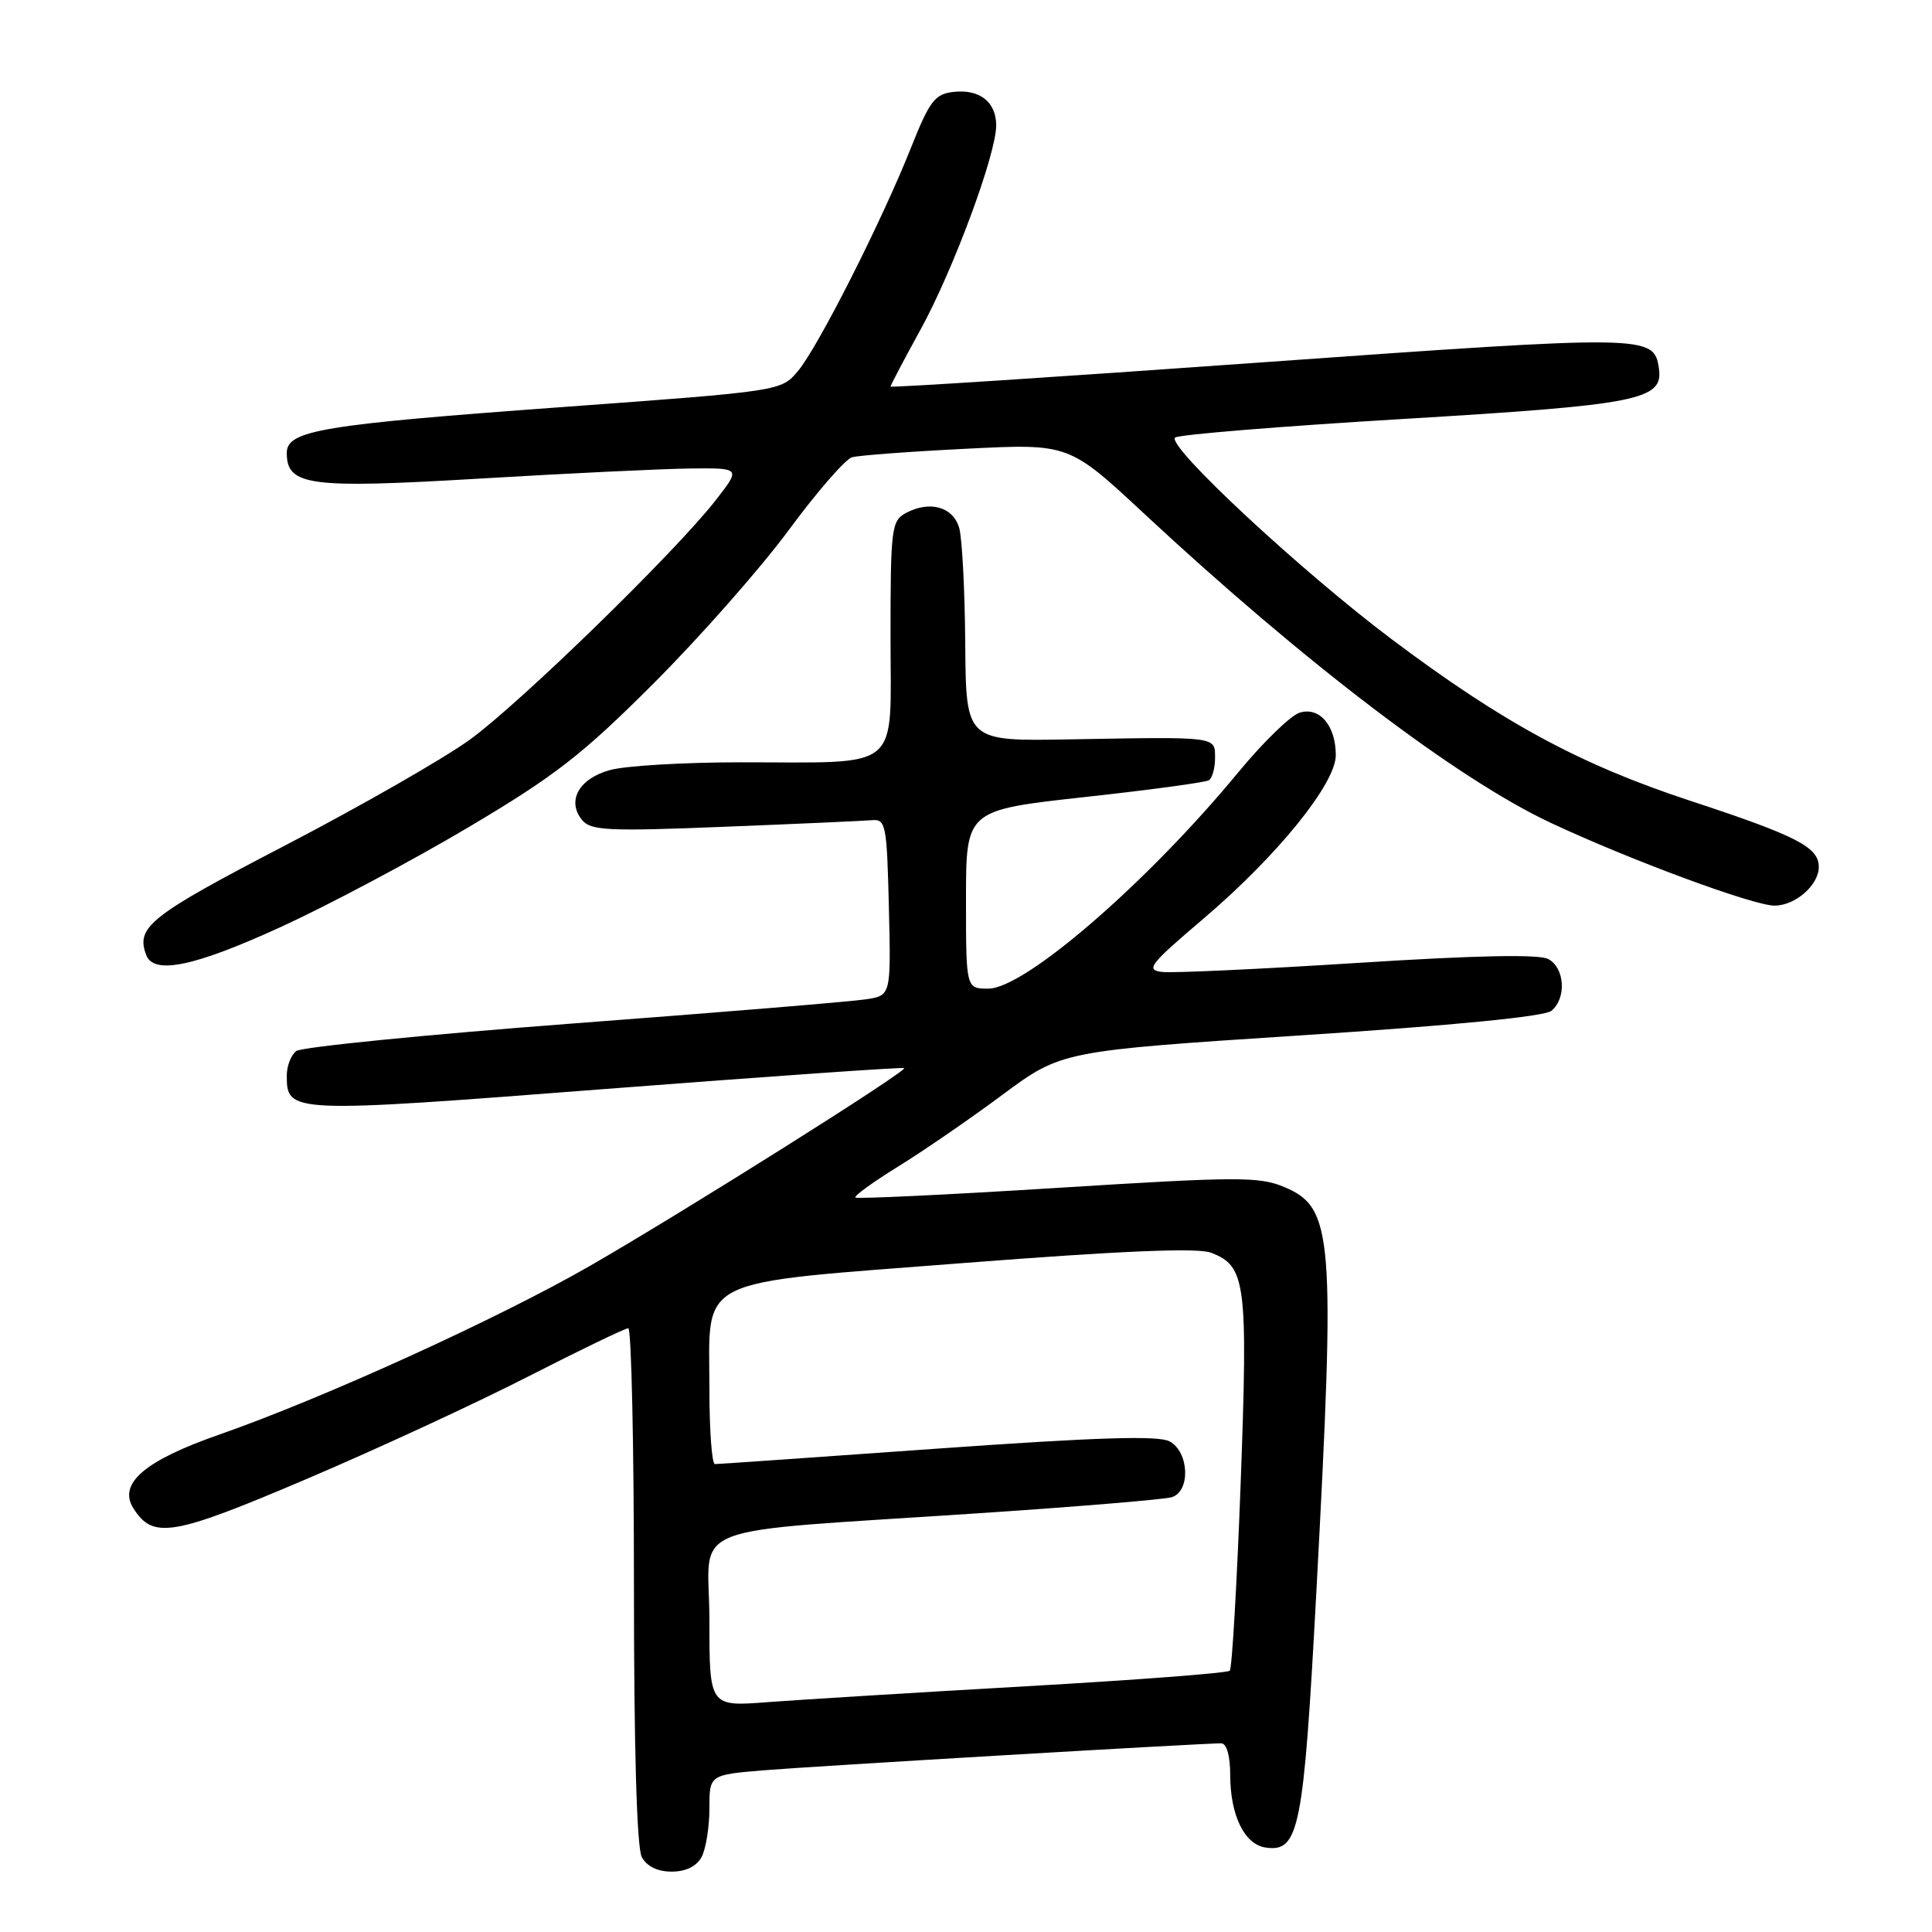 <?xml version="1.0" encoding="UTF-8" standalone="no"?>
<!DOCTYPE svg PUBLIC "-//W3C//DTD SVG 1.1//EN" "http://www.w3.org/Graphics/SVG/1.1/DTD/svg11.dtd" >
<svg xmlns="http://www.w3.org/2000/svg" xmlns:xlink="http://www.w3.org/1999/xlink" version="1.1" viewBox="0 0 256 256">
 <g >
 <path fill="currentColor"
d=" M 92.96 246.07 C 93.53 245.00 94.00 242.12 94.00 239.65 C 94.00 235.17 94.00 235.17 101.25 234.57 C 107.95 234.02 159.11 231.00 161.81 231.00 C 162.54 231.00 163.01 232.64 163.01 235.25 C 163.03 240.59 164.91 244.41 167.71 244.81 C 172.14 245.45 172.73 242.47 174.42 211.00 C 176.96 163.66 176.68 160.03 170.18 157.29 C 166.85 155.89 164.00 155.90 140.11 157.40 C 125.59 158.31 113.55 158.88 113.34 158.68 C 113.14 158.47 115.67 156.64 118.96 154.60 C 122.26 152.57 128.49 148.29 132.81 145.08 C 140.66 139.26 140.66 139.26 172.40 137.19 C 192.54 135.88 204.66 134.70 205.57 133.94 C 207.59 132.27 207.35 128.26 205.16 127.08 C 203.93 126.42 195.56 126.59 179.91 127.59 C 167.03 128.41 155.38 128.95 154.00 128.79 C 151.75 128.53 152.31 127.81 159.50 121.70 C 169.24 113.41 177.00 103.83 177.00 100.07 C 177.00 96.14 174.83 93.60 172.19 94.44 C 171.00 94.82 167.36 98.36 164.10 102.31 C 152.07 116.91 135.80 131.00 130.96 131.00 C 128.00 131.00 128.00 131.00 128.00 119.17 C 128.00 107.35 128.00 107.35 143.68 105.62 C 152.30 104.68 159.72 103.67 160.18 103.39 C 160.63 103.11 161.00 101.78 161.00 100.44 C 161.00 97.56 161.42 97.62 141.75 97.97 C 128.00 98.22 128.00 98.22 127.90 85.36 C 127.85 78.29 127.49 71.38 127.11 70.00 C 126.33 67.17 123.22 66.28 120.05 67.97 C 118.12 69.01 118.00 69.97 118.00 84.41 C 118.00 102.46 119.76 101.00 98.12 101.01 C 90.63 101.01 82.84 101.47 80.81 102.04 C 76.69 103.18 75.05 106.15 77.15 108.68 C 78.29 110.06 80.67 110.17 96.01 109.55 C 105.66 109.17 114.45 108.77 115.53 108.68 C 117.37 108.51 117.52 109.25 117.78 120.20 C 118.06 131.90 118.06 131.90 114.78 132.41 C 112.98 132.70 95.53 134.14 76.00 135.61 C 56.48 137.09 39.94 138.74 39.25 139.27 C 38.56 139.81 38.00 141.26 38.00 142.50 C 38.00 147.52 38.27 147.54 80.29 144.29 C 101.86 142.63 119.64 141.38 119.81 141.53 C 120.26 141.91 90.65 160.55 78.20 167.72 C 66.05 174.71 42.86 185.27 29.03 190.10 C 19.16 193.54 15.62 196.58 17.67 199.85 C 20.27 203.98 22.84 203.55 40.54 196.01 C 49.87 192.04 63.12 185.91 70.00 182.39 C 76.88 178.87 82.84 176.00 83.25 176.00 C 83.66 176.00 84.00 191.33 84.00 210.07 C 84.00 231.64 84.38 244.84 85.04 246.07 C 85.70 247.30 87.13 248.00 89.00 248.00 C 90.87 248.00 92.30 247.30 92.96 246.07 Z  M 37.21 122.83 C 43.42 119.99 54.58 114.06 62.00 109.66 C 73.53 102.82 77.12 100.04 86.58 90.58 C 92.68 84.48 100.74 75.35 104.49 70.27 C 108.23 65.19 112.02 60.84 112.90 60.59 C 113.78 60.34 120.60 59.83 128.06 59.46 C 141.63 58.78 141.63 58.78 151.56 68.02 C 172.86 87.84 193.10 103.23 205.50 109.04 C 215.98 113.95 232.33 120.00 235.13 120.00 C 237.89 120.00 241.00 117.28 241.00 114.87 C 241.00 112.25 238.08 110.75 224.00 106.12 C 209.36 101.30 199.19 95.80 184.47 84.75 C 172.38 75.67 154.51 59.04 155.71 57.98 C 156.14 57.59 169.78 56.48 186.00 55.51 C 217.21 53.64 220.44 53.00 219.81 48.79 C 219.15 44.37 218.44 44.36 167.02 48.03 C 140.06 49.96 118.00 51.39 118.00 51.22 C 118.00 51.05 119.80 47.63 122.00 43.63 C 126.34 35.71 132.00 20.43 132.00 16.62 C 132.00 13.50 129.80 11.78 126.32 12.18 C 123.88 12.46 123.17 13.39 120.74 19.50 C 116.87 29.26 108.40 45.99 105.73 49.17 C 103.50 51.82 103.50 51.82 74.50 53.94 C 42.57 56.27 38.00 57.03 38.00 60.02 C 38.00 64.37 40.95 64.76 63.50 63.42 C 75.05 62.73 87.58 62.13 91.33 62.08 C 98.17 62.00 98.17 62.00 94.86 66.25 C 89.54 73.09 68.99 93.11 62.27 98.00 C 58.87 100.47 47.86 106.78 37.81 112.01 C 19.82 121.36 17.96 122.84 19.38 126.56 C 20.39 129.19 25.77 128.07 37.21 122.83 Z  M 94.00 214.67 C 94.00 201.46 89.50 203.21 130.50 200.46 C 143.15 199.61 154.29 198.68 155.25 198.39 C 157.78 197.63 157.58 192.38 154.97 190.99 C 153.49 190.19 145.31 190.45 124.21 191.95 C 108.40 193.08 95.13 194.00 94.73 194.00 C 94.33 194.00 94.00 189.55 94.00 184.11 C 94.00 168.96 91.56 170.17 127.79 167.35 C 148.58 165.74 158.70 165.31 160.46 165.99 C 165.09 167.75 165.37 169.92 164.40 196.39 C 163.90 209.84 163.25 221.08 162.95 221.38 C 162.65 221.69 150.50 222.61 135.95 223.44 C 121.40 224.27 106.01 225.22 101.75 225.54 C 94.00 226.14 94.00 226.14 94.00 214.67 Z "/>
</g>
</svg>